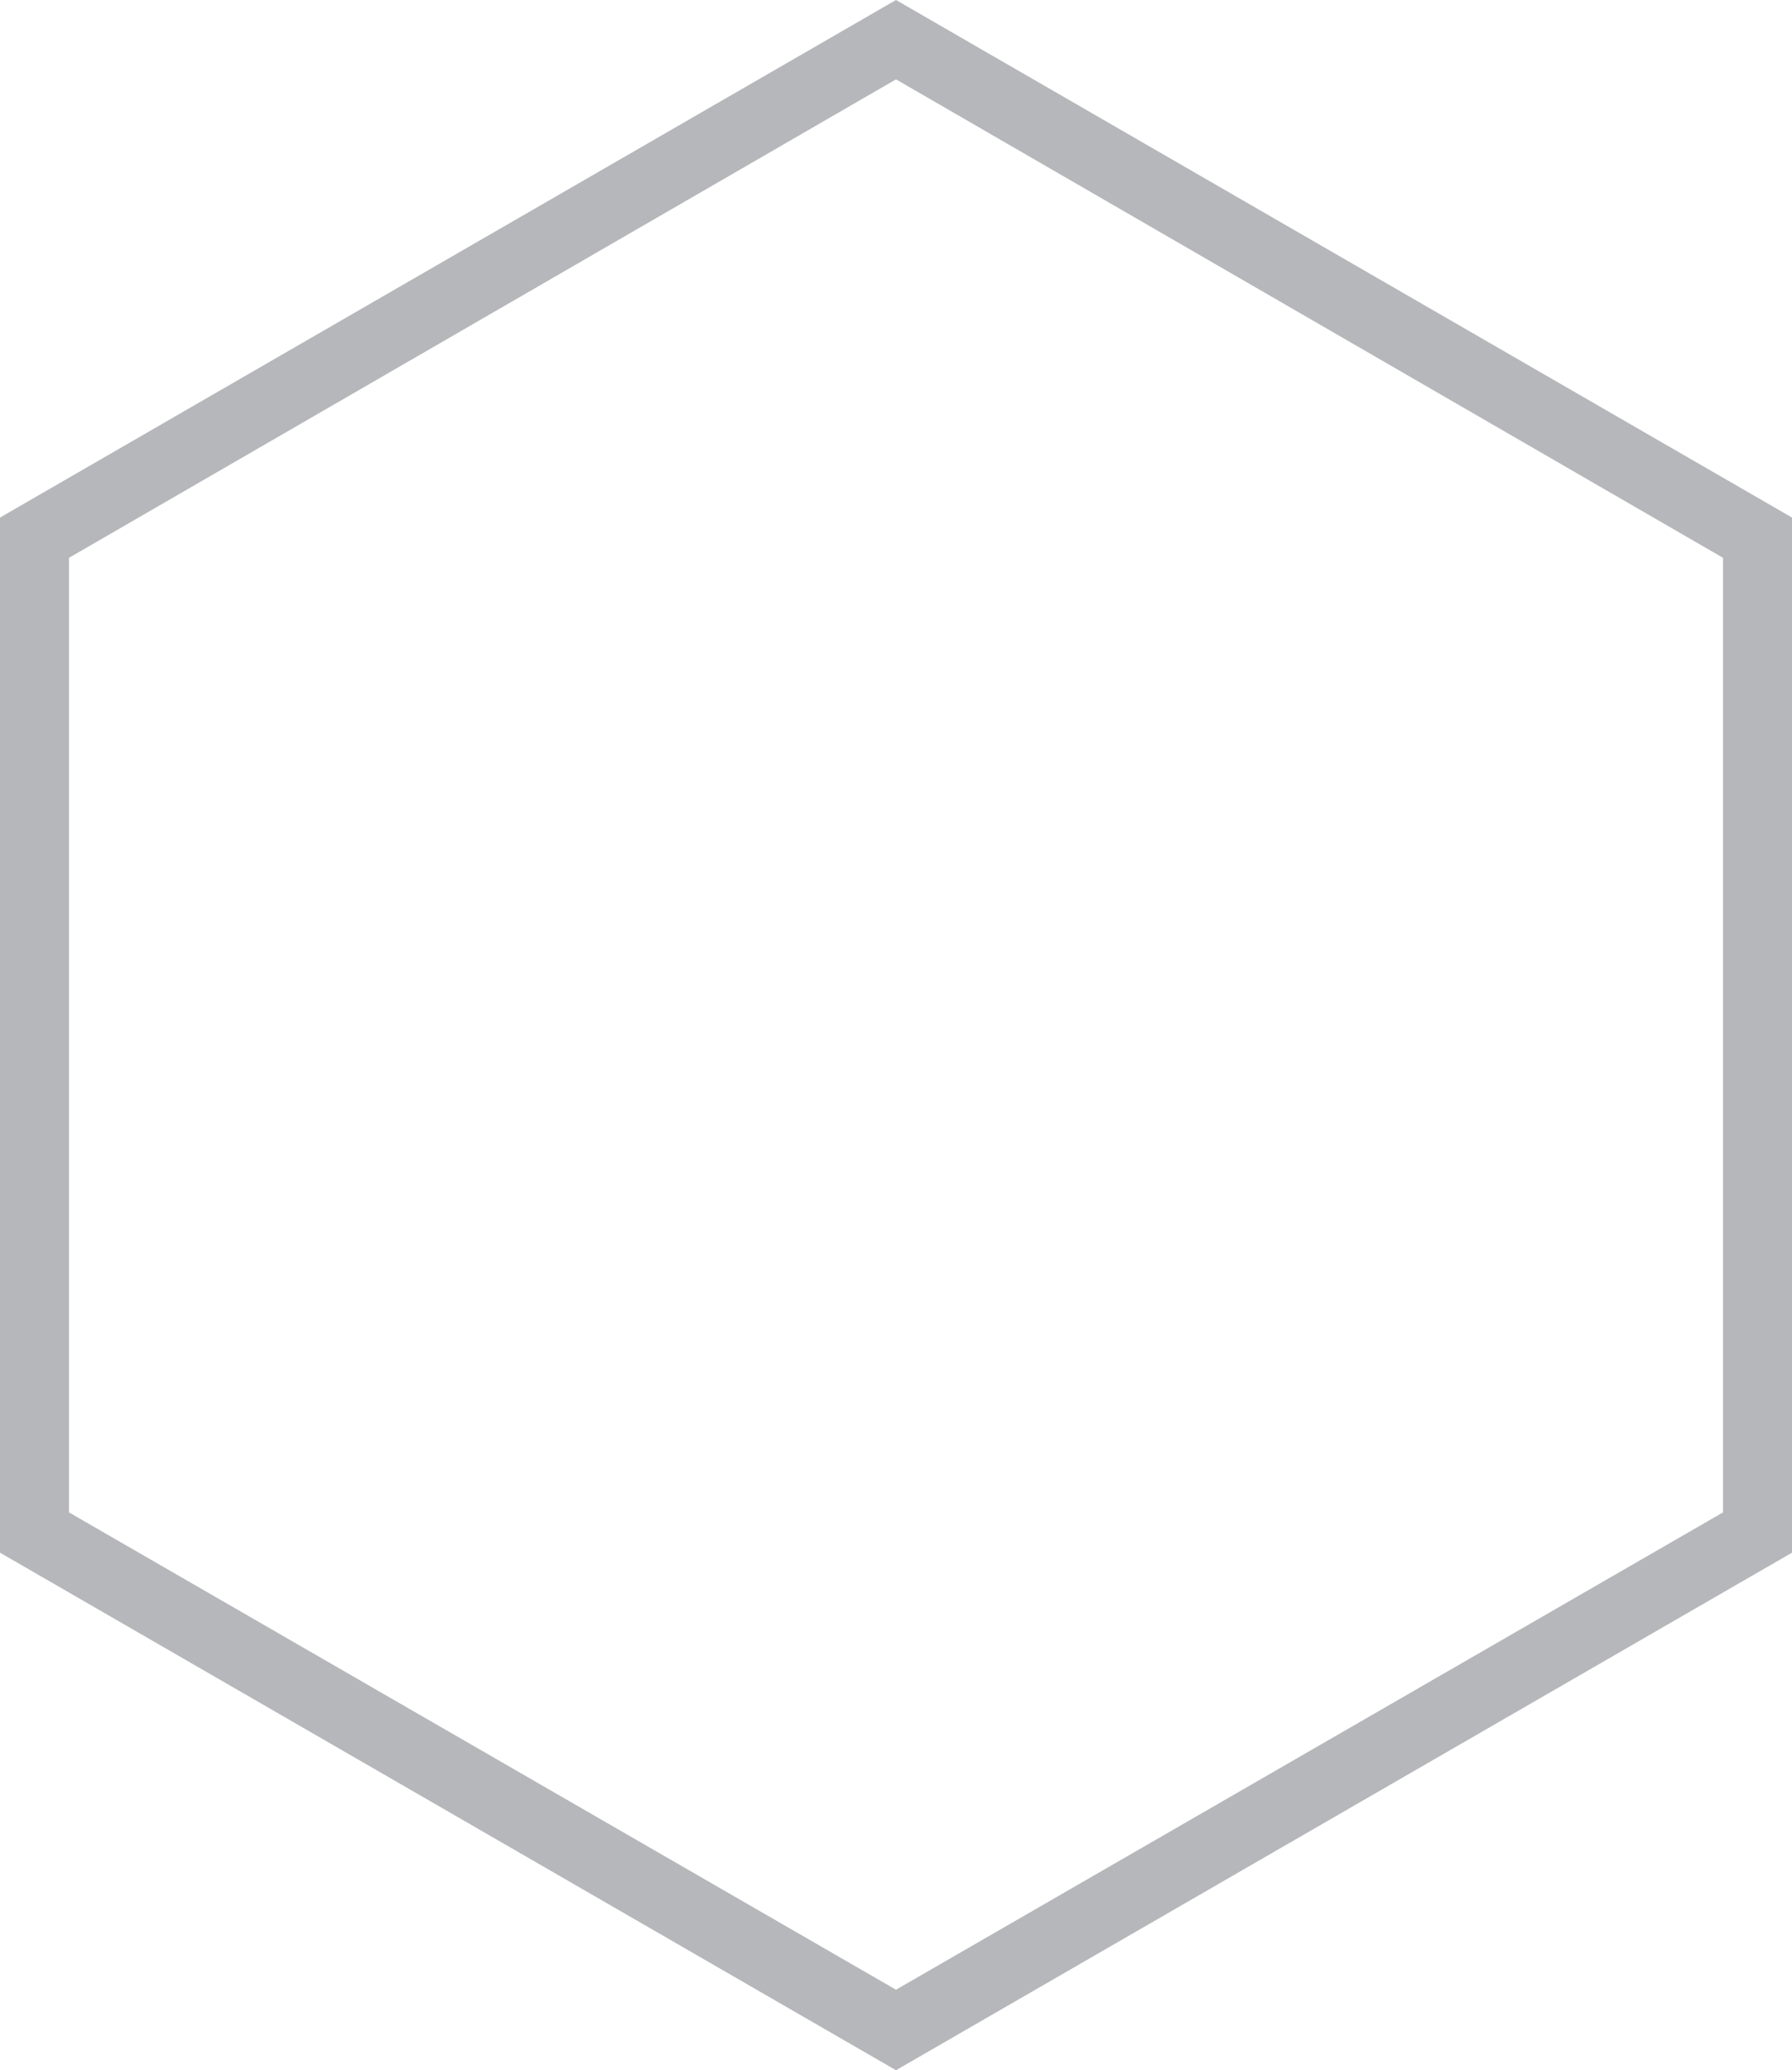 <svg version="1.1" id="图层_1" x="0px" y="0px" width="432.778px" height="500px" viewBox="0 0 432.778 500" enable-background="new 0 0 432.778 500" xml:space="preserve" xmlns="http://www.w3.org/2000/svg" xmlns:xlink="http://www.w3.org/1999/xlink" xmlns:xml="http://www.w3.org/XML/1998/namespace">
  <path fill="#B6B7BA" d="M216.389,500L0,375V125L216.389,0l216.389,125v250L216.389,500z M16.667,365.277l199.723,115.278
	l199.722-115.278V134.722L216.389,19.167L16.667,134.722V365.277z" class="color c1"/>
</svg>